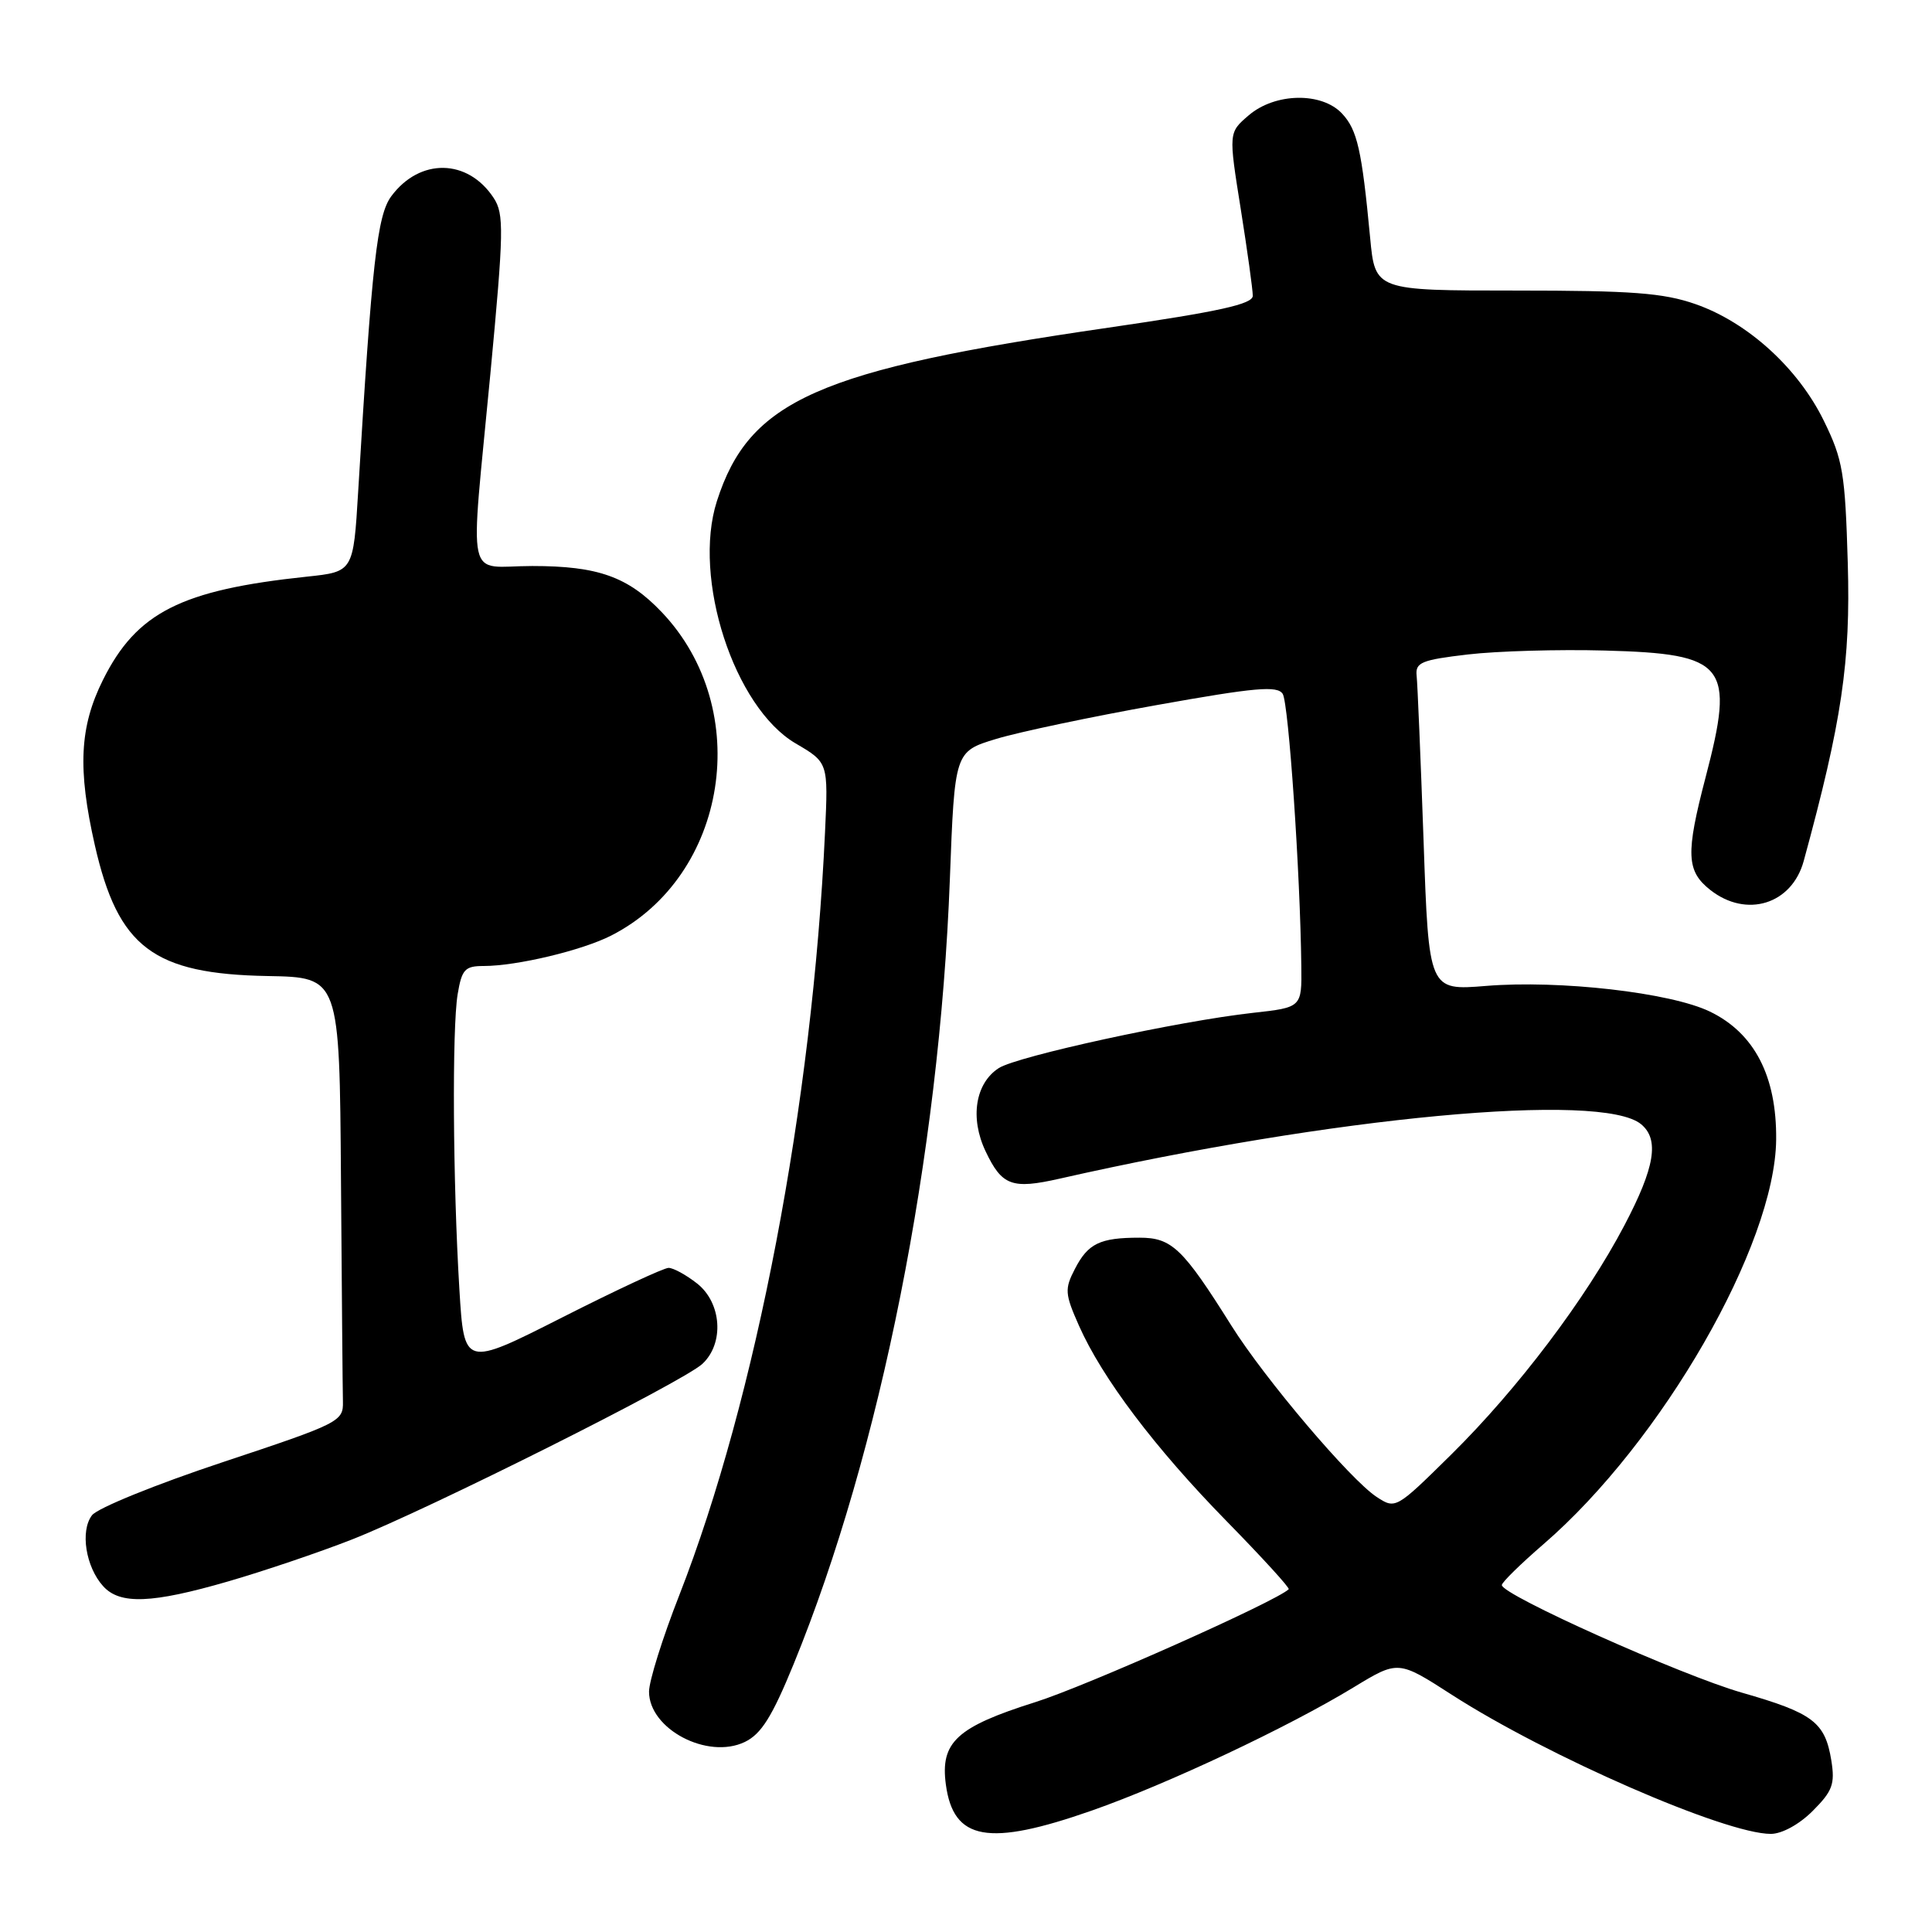 <?xml version="1.0" encoding="UTF-8" standalone="no"?>
<!DOCTYPE svg PUBLIC "-//W3C//DTD SVG 1.1//EN" "http://www.w3.org/Graphics/SVG/1.1/DTD/svg11.dtd" >
<svg xmlns="http://www.w3.org/2000/svg" xmlns:xlink="http://www.w3.org/1999/xlink" version="1.1" viewBox="0 0 256 256">
 <g >
 <path fill="currentColor"
d=" M 144.67 239.91 C 154.68 236.40 170.65 228.88 179.38 223.57 C 185.27 219.99 185.27 219.99 192.38 224.57 C 205.06 232.73 228.60 243.00 234.64 243.00 C 236.11 243.00 238.42 241.74 240.20 239.95 C 242.82 237.33 243.16 236.40 242.66 233.27 C 241.83 228.19 240.25 226.99 230.79 224.28 C 222.72 221.96 199.00 211.33 199.00 210.03 C 199.00 209.67 201.48 207.24 204.51 204.62 C 220.20 191.08 235.22 164.96 235.35 151.00 C 235.43 142.60 232.47 136.89 226.57 134.04 C 221.36 131.52 206.66 129.84 196.91 130.64 C 189.32 131.26 189.32 131.26 188.63 111.38 C 188.24 100.45 187.83 90.61 187.71 89.52 C 187.53 87.78 188.35 87.44 194.50 86.72 C 198.35 86.27 206.52 86.03 212.65 86.20 C 228.77 86.63 229.91 88.07 226.00 103.00 C 223.35 113.13 223.44 115.42 226.63 117.93 C 231.42 121.69 237.43 119.83 239.00 114.09 C 244.06 95.57 245.22 87.70 244.84 74.62 C 244.49 62.67 244.20 60.92 241.67 55.76 C 238.26 48.78 231.59 42.72 224.67 40.30 C 220.40 38.81 216.25 38.50 200.86 38.50 C 182.21 38.50 182.21 38.50 181.55 31.50 C 180.45 19.87 179.85 17.22 177.84 15.06 C 175.15 12.17 168.95 12.28 165.45 15.29 C 162.79 17.57 162.79 17.57 164.40 27.66 C 165.28 33.20 166.00 38.39 166.00 39.19 C 166.00 40.30 161.61 41.27 146.85 43.42 C 108.36 49.01 99.28 53.04 94.99 66.41 C 91.72 76.63 97.28 93.73 105.43 98.51 C 109.75 101.04 109.75 101.04 109.32 110.27 C 107.65 146.24 100.19 185.33 90.01 211.37 C 87.80 217.00 86.00 222.75 86.00 224.15 C 86.00 229.11 93.75 233.19 98.69 230.82 C 100.87 229.77 102.30 227.49 105.17 220.48 C 116.67 192.35 124.48 153.10 125.86 116.54 C 126.50 99.58 126.50 99.58 132.00 97.91 C 135.03 96.99 144.62 94.97 153.31 93.42 C 166.39 91.08 169.27 90.83 169.97 91.95 C 170.75 93.22 172.29 115.67 172.43 127.99 C 172.50 133.49 172.50 133.49 166.00 134.21 C 156.17 135.30 134.79 139.95 132.34 141.53 C 129.23 143.54 128.50 148.14 130.59 152.54 C 132.76 157.12 134.08 157.61 140.40 156.18 C 176.61 147.97 212.24 144.63 217.46 148.97 C 219.89 150.99 219.29 154.66 215.25 162.35 C 210.13 172.10 201.14 184.00 192.30 192.73 C 184.97 199.96 184.92 199.99 182.41 198.35 C 178.92 196.06 167.59 182.70 163.17 175.66 C 156.72 165.38 155.27 164.00 150.99 164.00 C 145.75 164.00 144.17 164.76 142.43 168.14 C 141.05 170.80 141.10 171.44 142.96 175.64 C 146.04 182.60 153.05 191.88 162.53 201.56 C 167.22 206.35 170.93 210.41 170.76 210.58 C 169.17 212.16 143.91 223.43 137.16 225.55 C 126.77 228.83 124.58 230.85 125.33 236.45 C 126.33 243.89 130.94 244.72 144.67 239.91 Z  M 30.25 209.54 C 34.91 208.19 42.28 205.70 46.61 204.00 C 56.64 200.07 90.53 183.09 93.07 180.72 C 95.99 178.00 95.63 172.64 92.37 170.07 C 90.92 168.93 89.22 168.00 88.59 168.00 C 87.96 168.00 81.61 170.96 74.47 174.58 C 61.50 181.15 61.50 181.15 60.87 170.83 C 60.01 156.67 59.89 136.29 60.64 131.75 C 61.19 128.45 61.60 128.00 64.08 128.00 C 68.49 128.00 77.15 125.93 81.00 123.96 C 96.47 116.06 99.92 94.00 87.70 81.13 C 83.22 76.42 79.25 75.00 70.53 75.00 C 61.58 75.00 62.27 78.16 64.98 49.50 C 66.76 30.63 66.80 28.35 65.42 26.24 C 62.00 21.01 55.63 20.90 51.85 26.00 C 49.98 28.52 49.28 34.73 47.46 65.13 C 46.82 75.76 46.82 75.76 40.66 76.41 C 23.99 78.17 18.10 81.15 13.64 90.10 C 10.54 96.32 10.27 101.88 12.57 112.01 C 15.65 125.54 20.30 129.06 35.49 129.33 C 44.99 129.50 44.99 129.50 45.18 156.25 C 45.29 170.96 45.40 184.22 45.44 185.72 C 45.50 188.35 45.00 188.60 29.50 193.75 C 20.70 196.67 12.91 199.83 12.19 200.78 C 10.60 202.86 11.36 207.63 13.67 210.18 C 15.89 212.64 20.12 212.48 30.25 209.54 Z "/>
</g>
</svg>